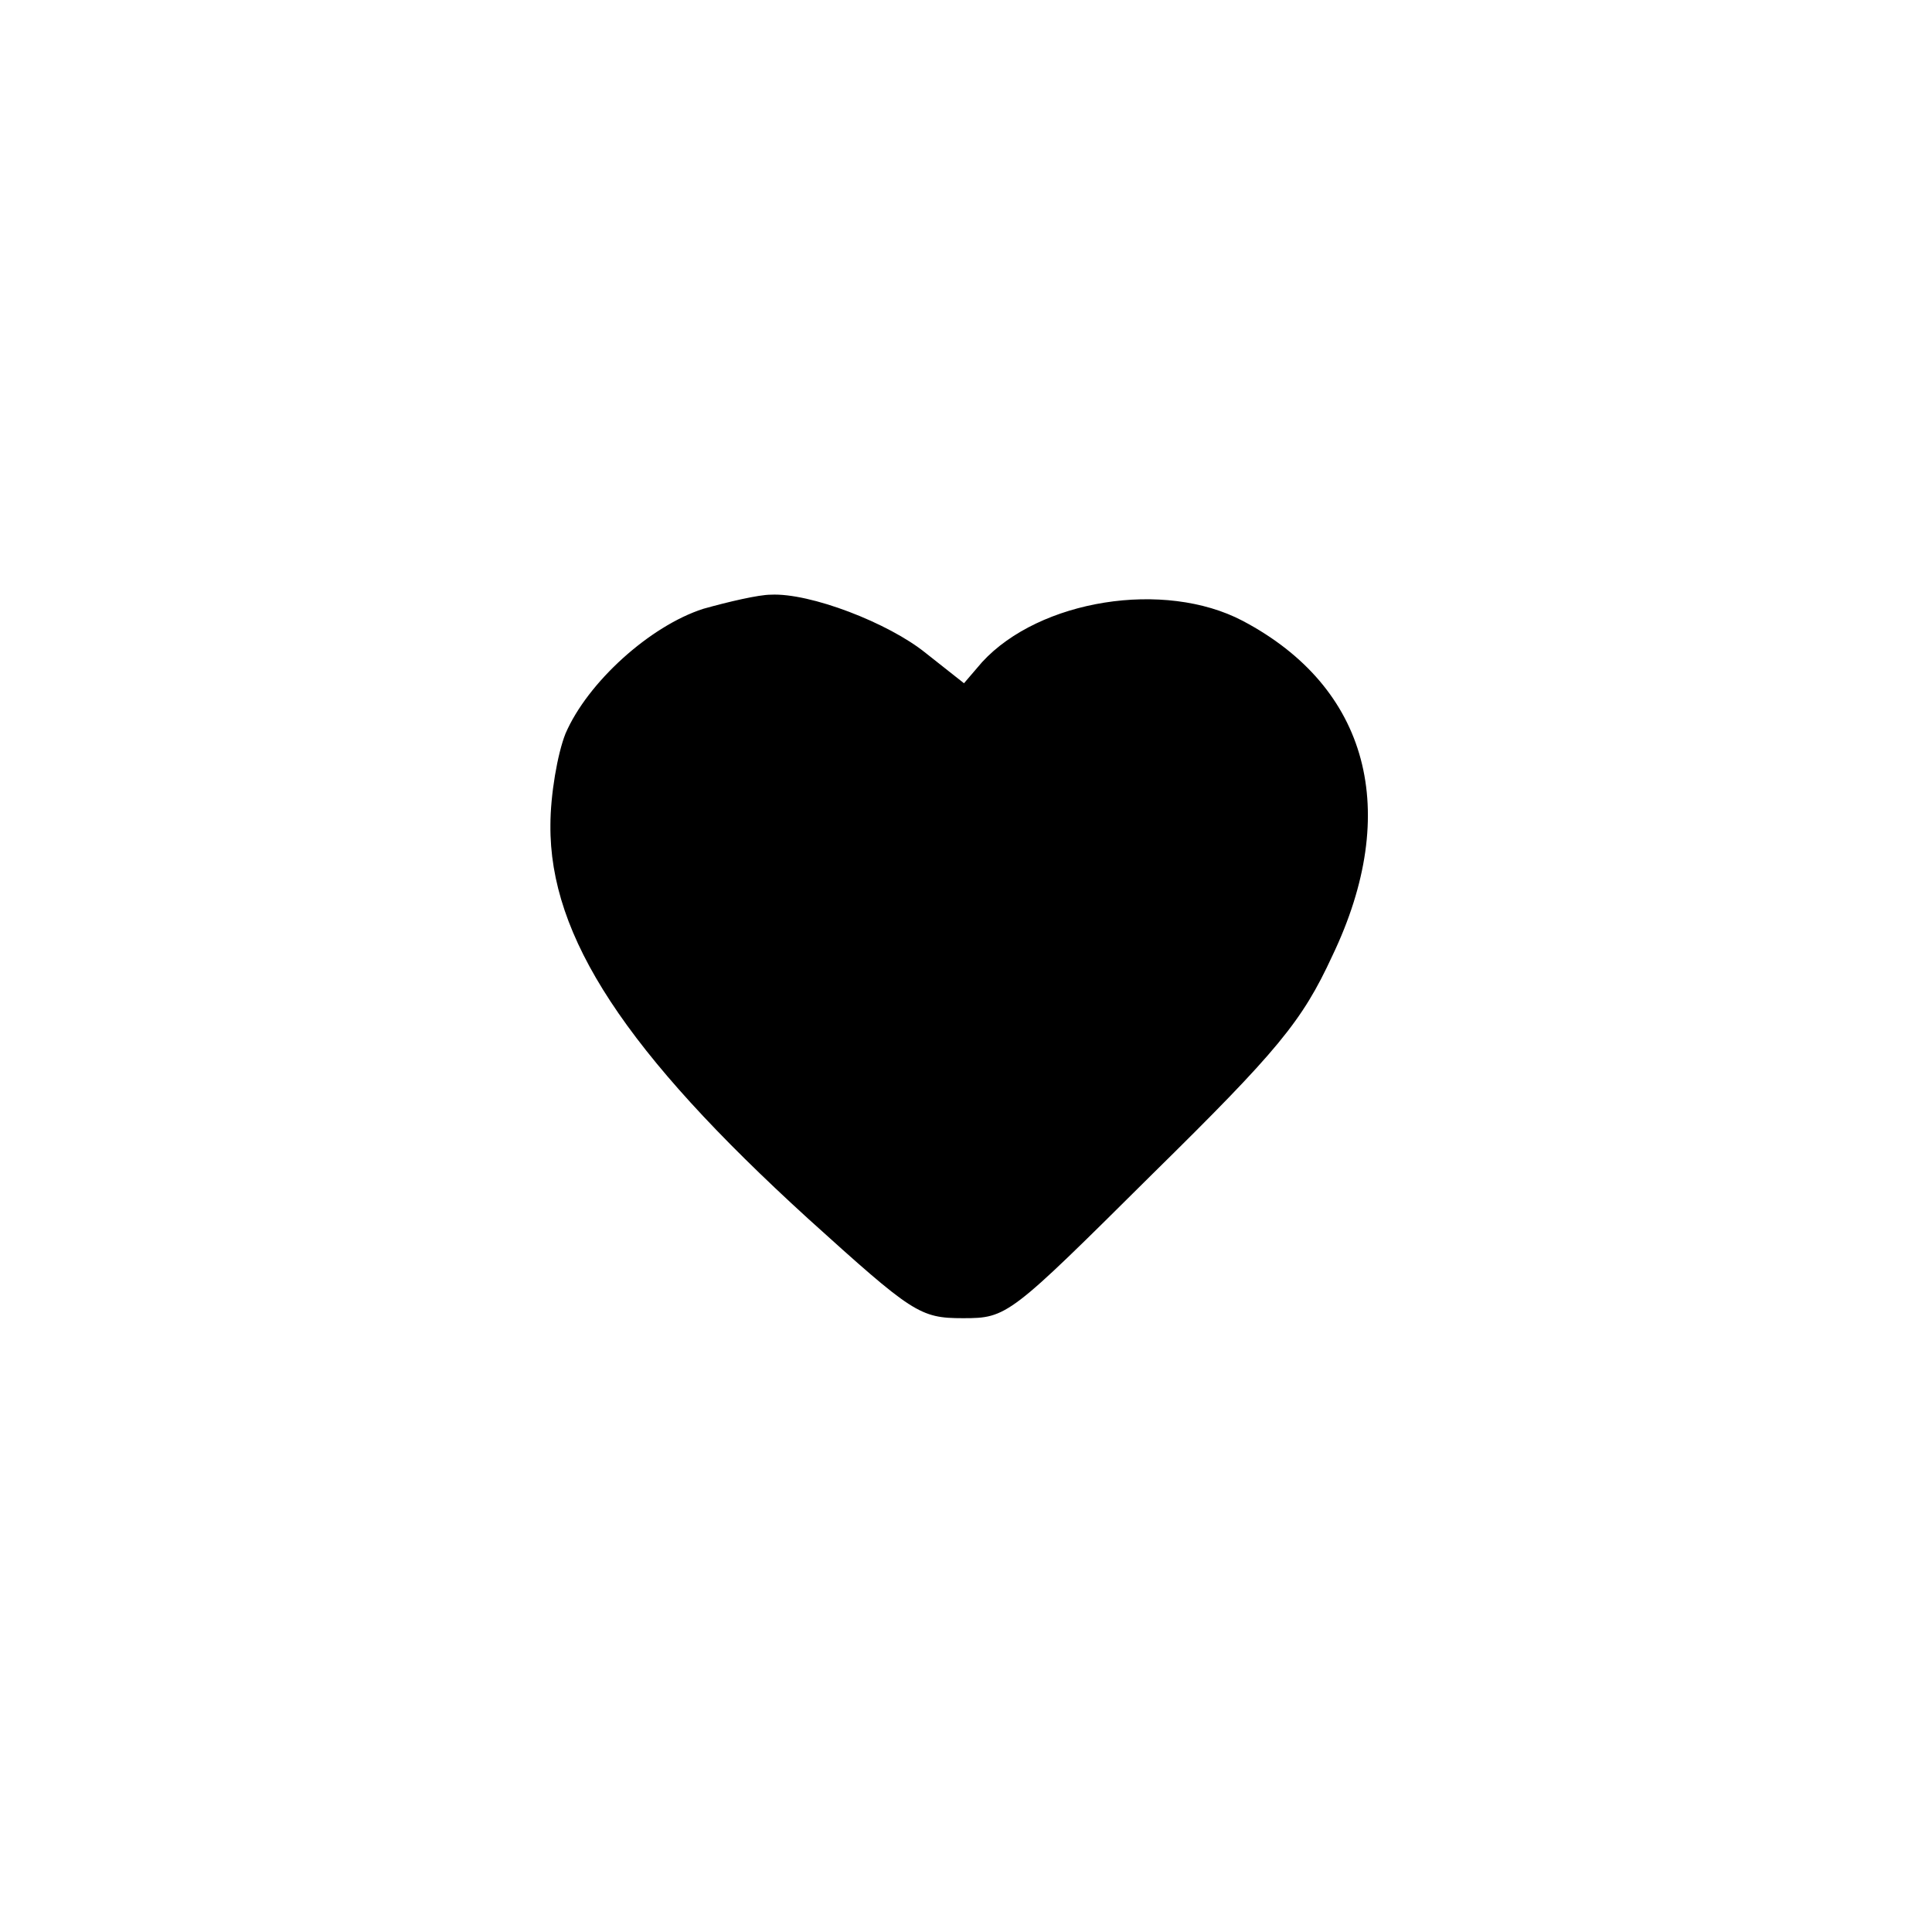 <?xml version="1.0" standalone="no"?>
<!DOCTYPE svg PUBLIC "-//W3C//DTD SVG 20010904//EN"
 "http://www.w3.org/TR/2001/REC-SVG-20010904/DTD/svg10.dtd">
<svg version="1.0" xmlns="http://www.w3.org/2000/svg"
 width="192pt" height="192pt" viewBox="0 0 192 192"
 preserveAspectRatio="xMidYMid meet">
<g transform="translate(0,192) scale(0.1,-0.1)"
fill="#000000" stroke="none">
811 c445 -92 729 -532 635 -987 -62 -301 -295 -546 -601 -630 -91 -26 -329
-26 -420 0 -291 80 -516 305 -596 596 -26 91 -26 329 0 420 120 433 542 692
982 601z"/>
<path d="M699 1315 c-53 -17 -115 -73 -137 -124 -8 -20 -15 -61 -15 -91 -1
-111 75 -226 256 -391 104 -94 111 -99 154 -99 44 0 46 2 188 143 125 123 149
152 179 217 69 144 36 267 -89 333 -78 41 -202 21 -259 -41 l-18 -21 -38 30
c-37 30 -115 60 -154 58 -12 0 -42 -7 -67 -14z"/>
</g>
</svg>

